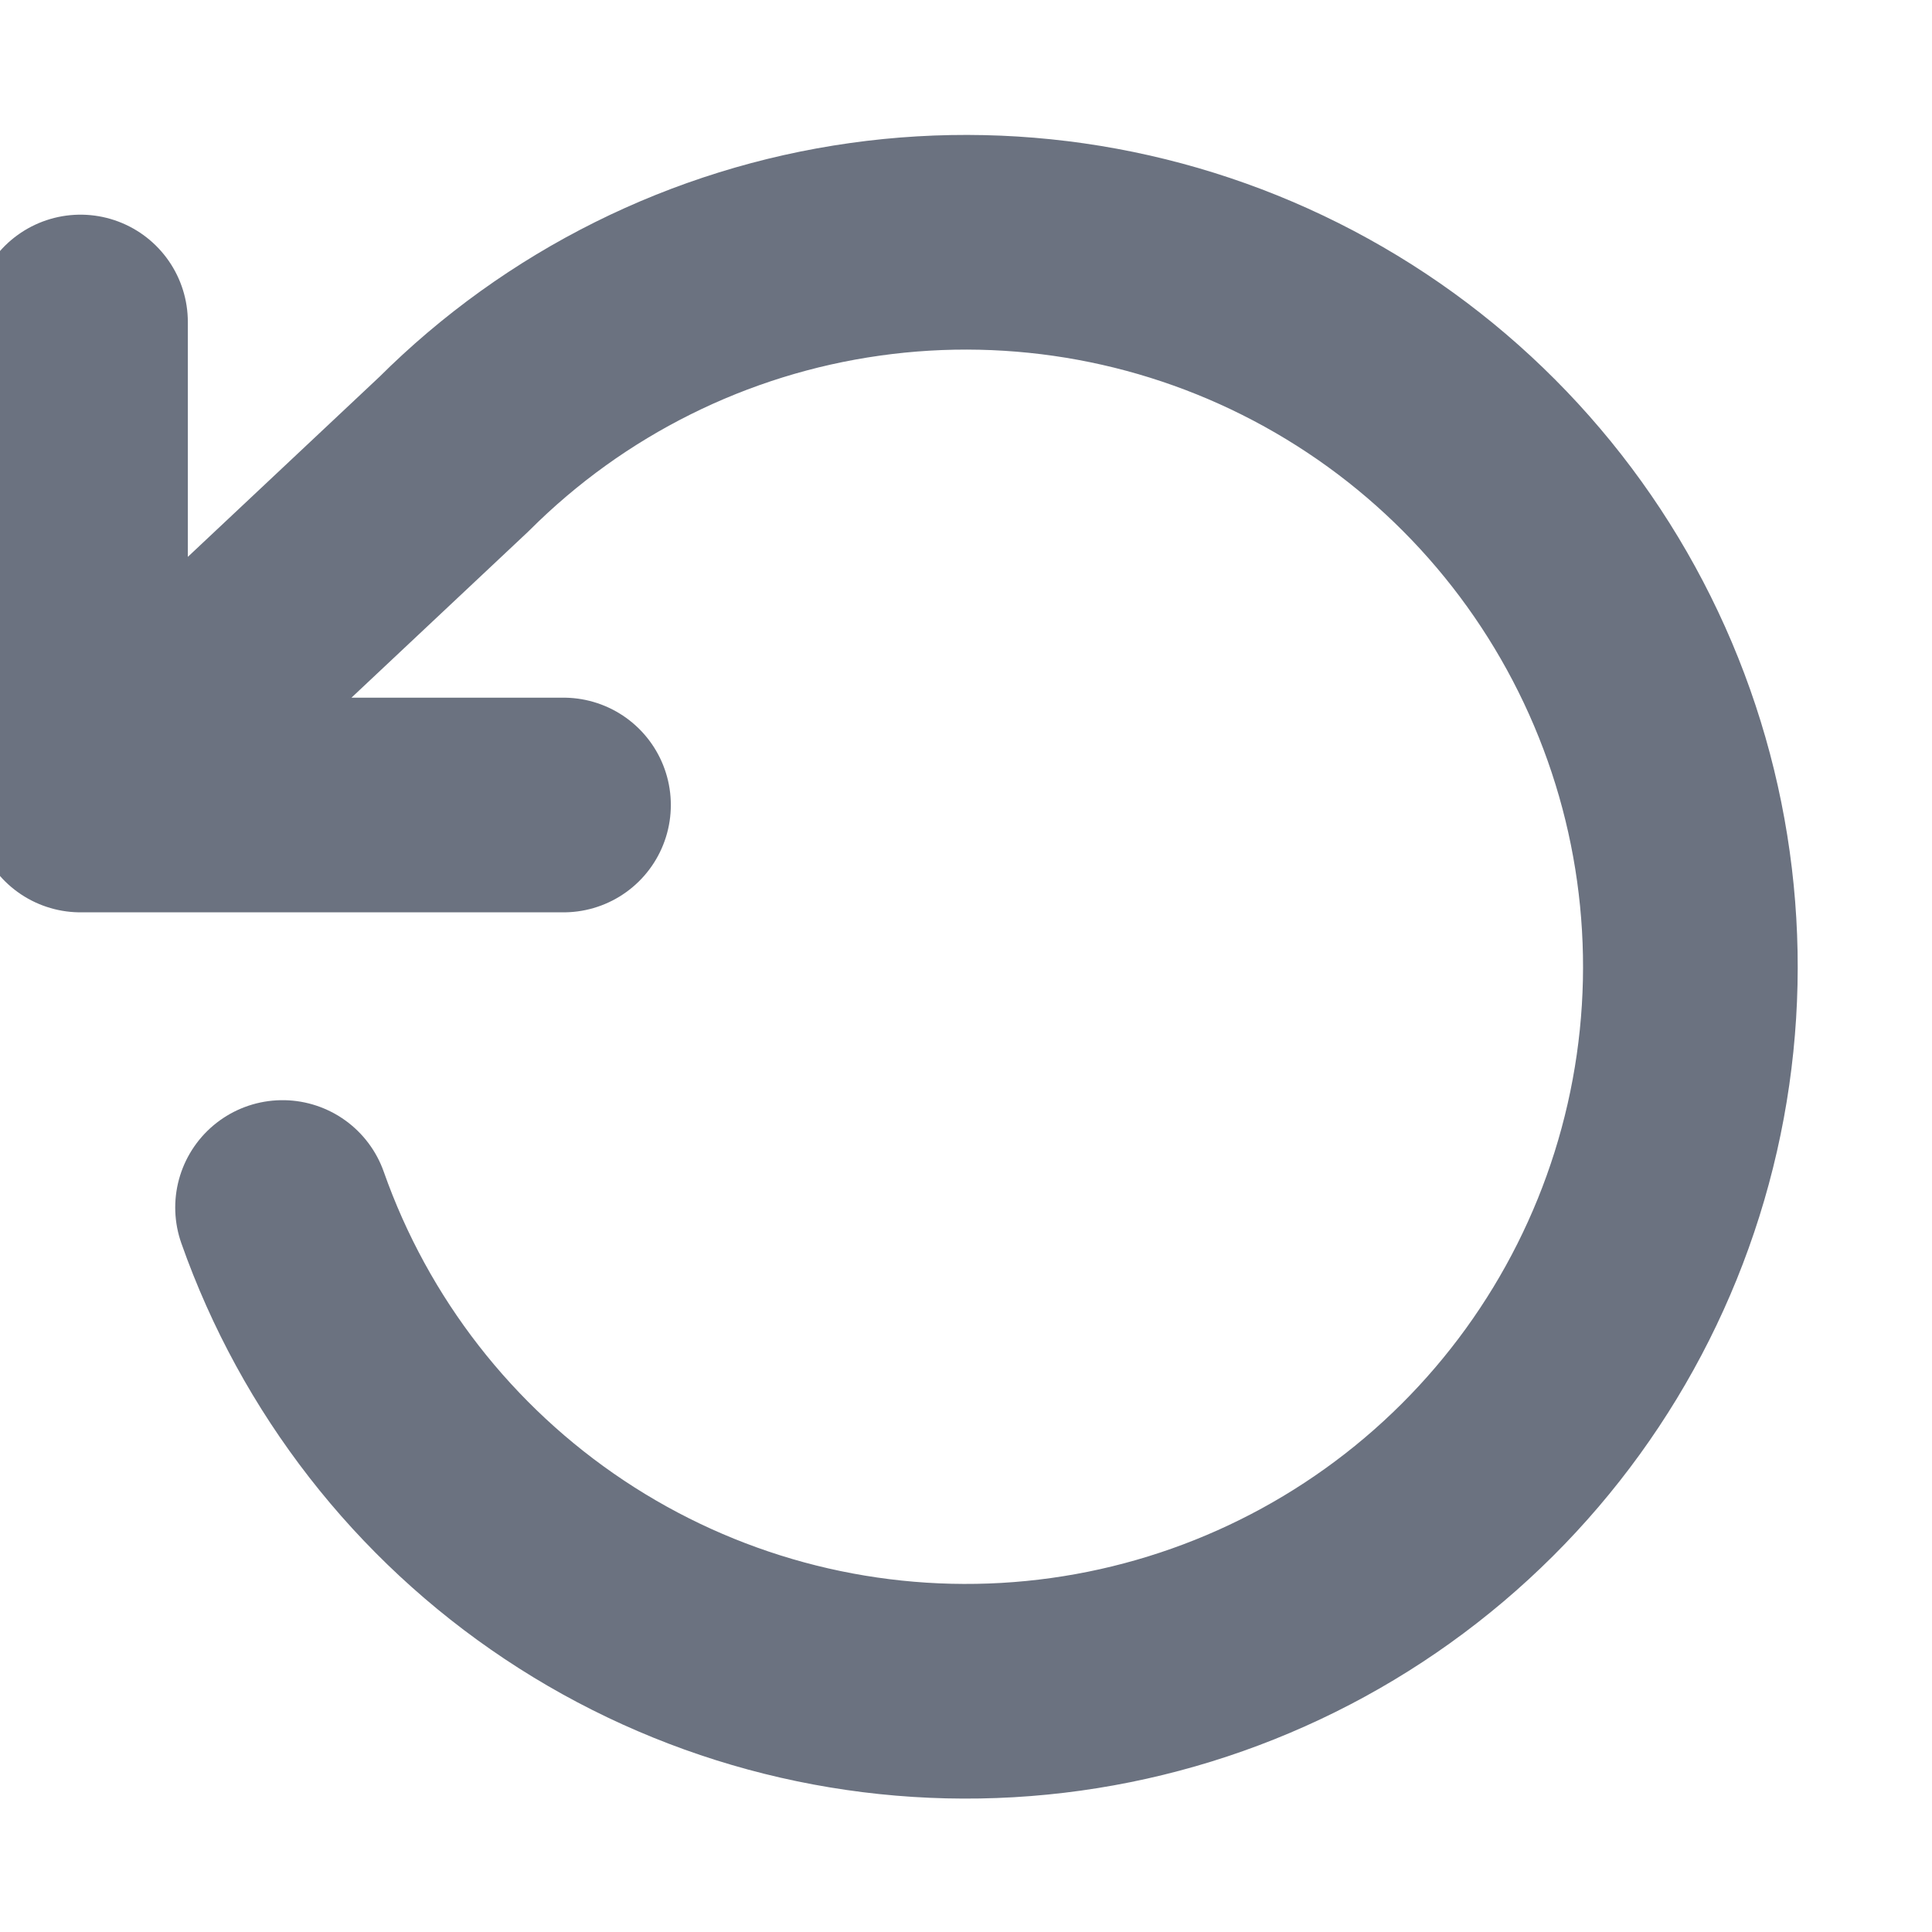 <svg width="36" height="36" viewBox="0 0 36 36" fill="none" xmlns="http://www.w3.org/2000/svg">
<g clip-path="url(#clip0_143_221)">
<path d="M1.5 6V15M1.5 15H10.5M1.5 15L8.46 8.46C10.531 6.392 13.219 5.053 16.117 4.646C19.015 4.238 21.968 4.783 24.529 6.199C27.091 7.615 29.123 9.825 30.319 12.497C31.515 15.168 31.811 18.156 31.161 21.01C30.512 23.863 28.953 26.429 26.718 28.32C24.484 30.21 21.696 31.324 18.774 31.492C15.851 31.66 12.954 30.874 10.518 29.252C8.081 27.63 6.238 25.261 5.265 22.5" stroke="#6B7280" stroke-width="4" stroke-linecap="round" stroke-linejoin="round"/>
</g>
<defs>
<clipPath id="clip0_143_221">
<rect width="36" height="36" fill="white"/>
</clipPath>
</defs>
</svg>
